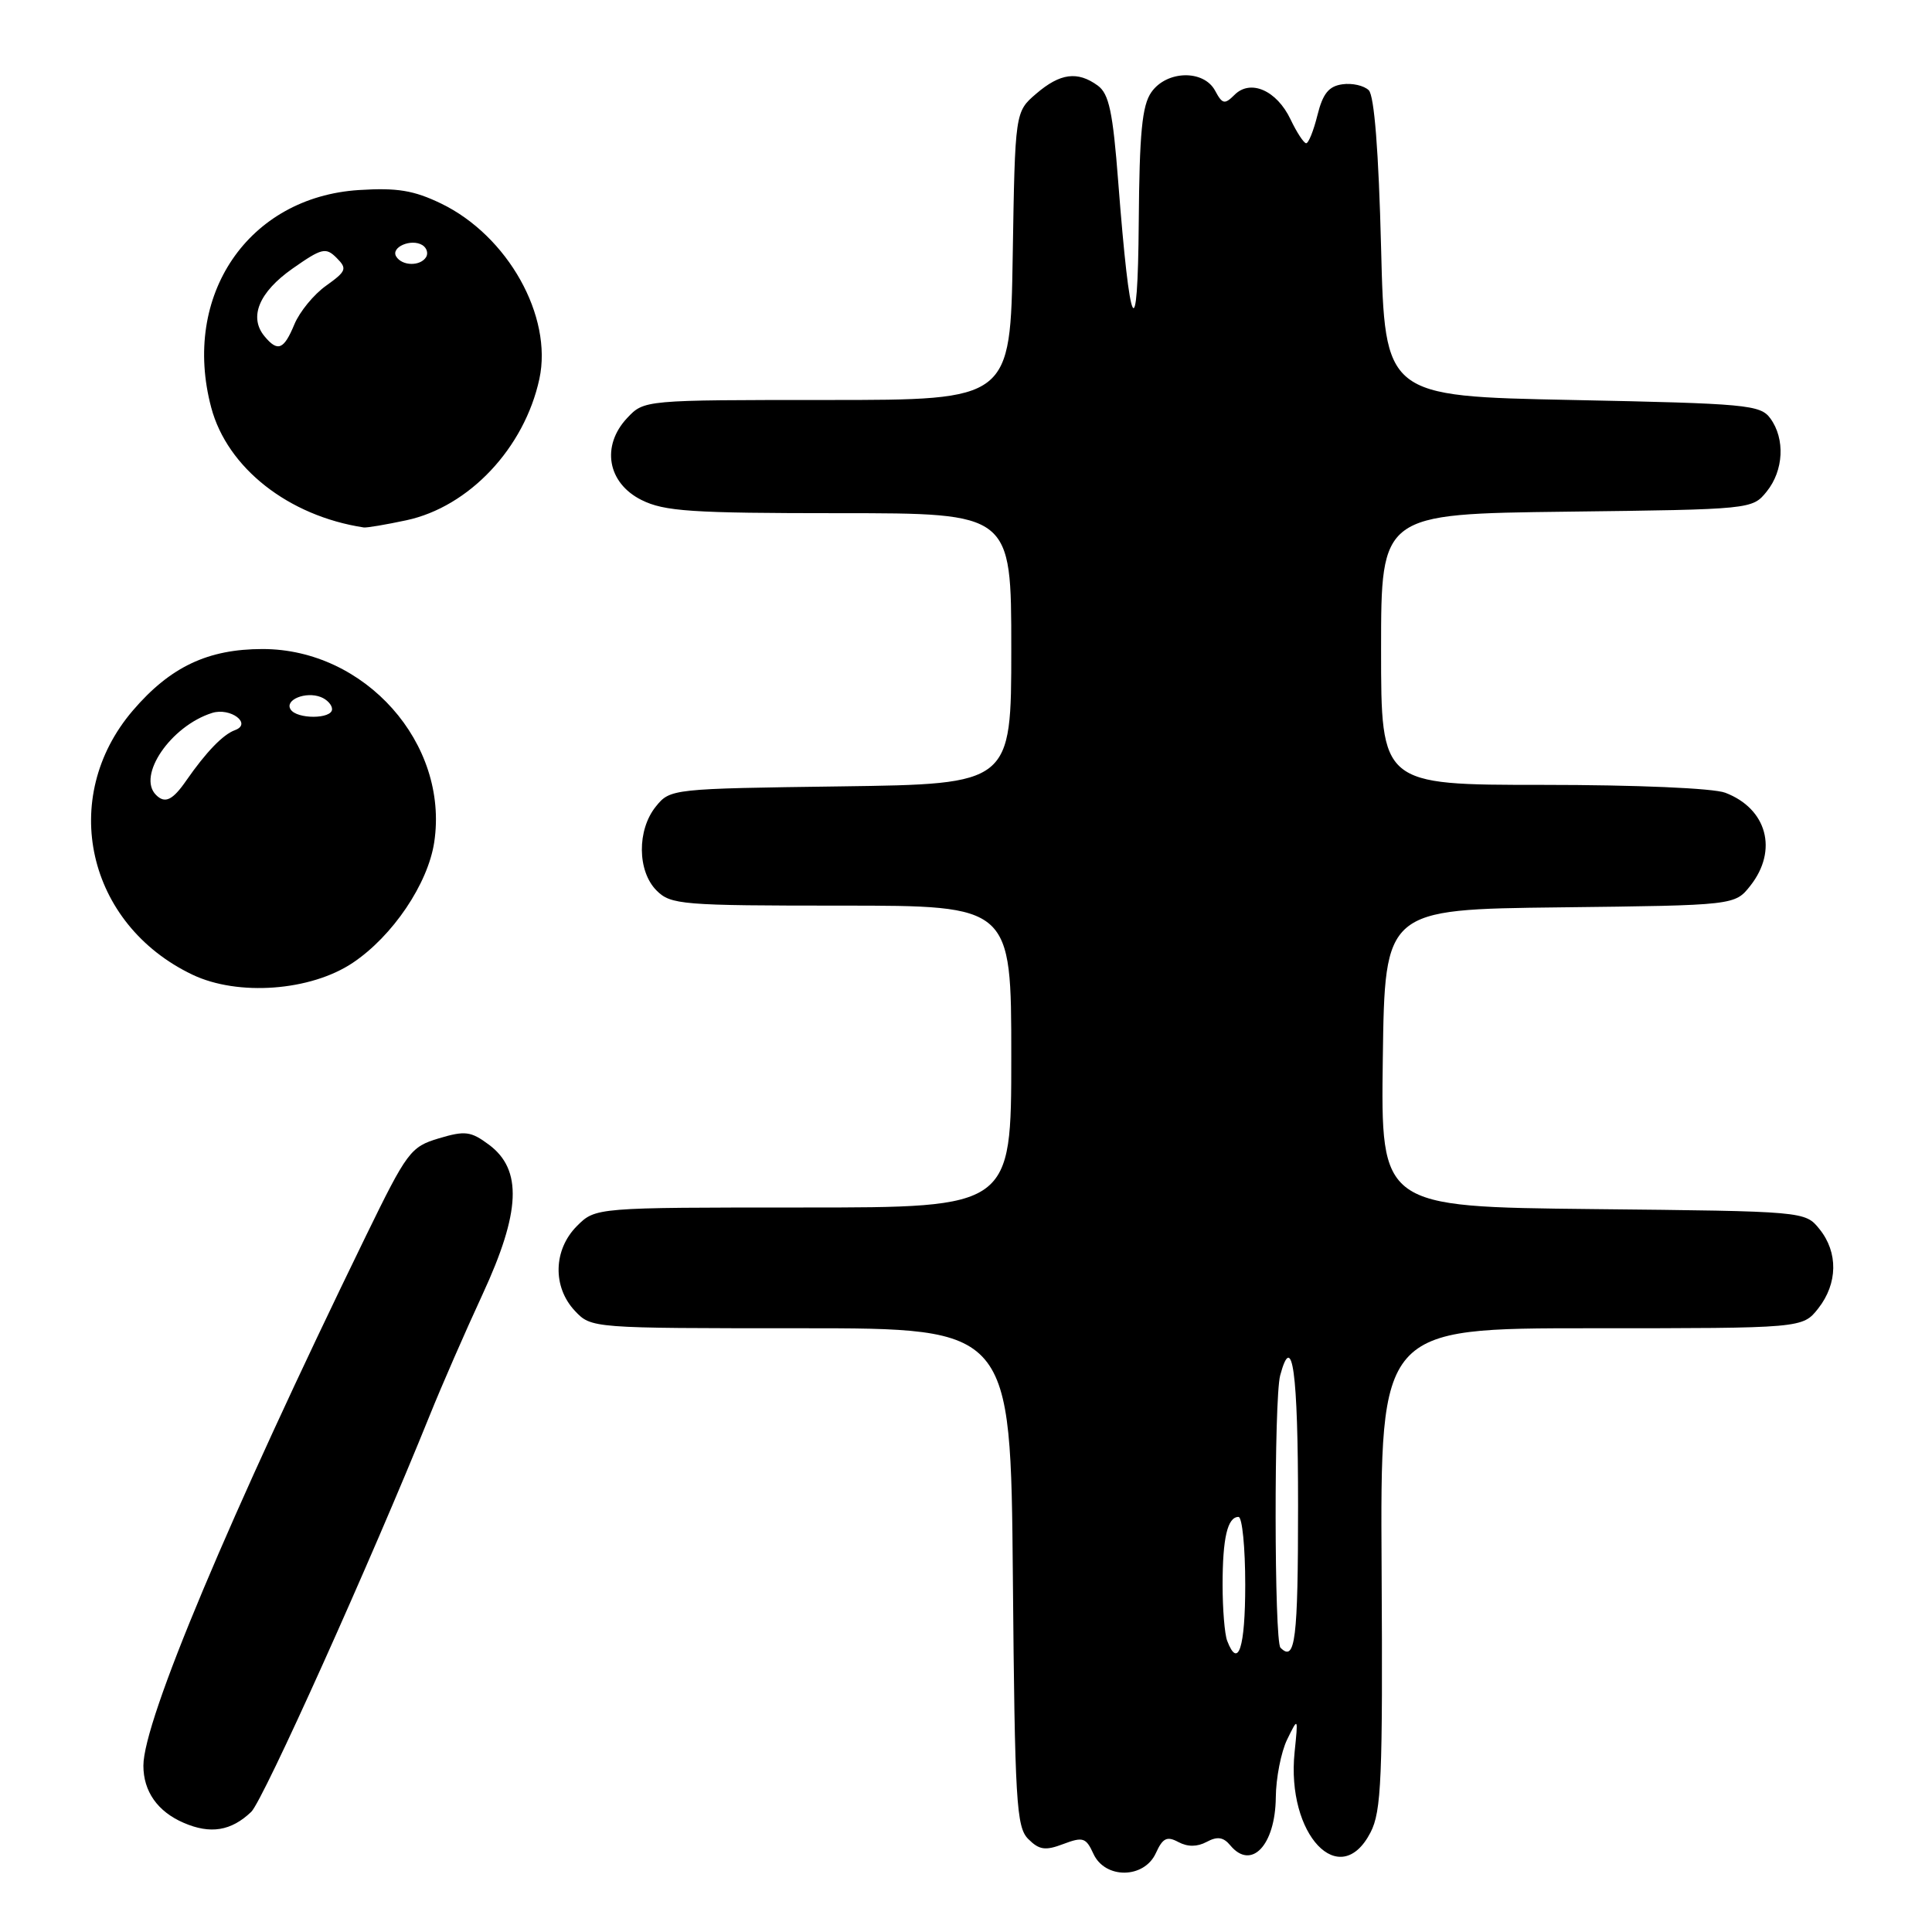 <?xml version="1.0" encoding="UTF-8" standalone="no"?>
<!DOCTYPE svg PUBLIC "-//W3C//DTD SVG 1.1//EN" "http://www.w3.org/Graphics/SVG/1.1/DTD/svg11.dtd" >
<svg xmlns="http://www.w3.org/2000/svg" xmlns:xlink="http://www.w3.org/1999/xlink" version="1.1" viewBox="0 0 256 256">
 <g >
 <path fill="currentColor"
d=" M 153.16 245.54 C 154.07 243.54 154.63 243.27 156.14 244.08 C 157.38 244.74 158.63 244.73 159.89 244.06 C 161.30 243.30 162.11 243.42 163.02 244.52 C 165.80 247.87 168.98 244.52 169.05 238.18 C 169.07 235.61 169.75 232.15 170.55 230.50 C 172.02 227.50 172.02 227.50 171.54 232.18 C 170.42 243.11 177.55 250.64 181.60 242.81 C 183.05 240.01 183.23 235.65 183.07 207.81 C 182.89 176.00 182.89 176.00 210.87 176.00 C 238.85 176.00 238.85 176.00 240.93 173.37 C 243.52 170.07 243.58 165.94 241.09 162.86 C 239.18 160.50 239.18 160.50 211.07 160.21 C 182.96 159.91 182.96 159.91 183.23 140.21 C 183.50 120.50 183.50 120.50 206.69 120.23 C 229.88 119.96 229.88 119.96 231.94 117.35 C 235.63 112.66 234.13 107.14 228.60 105.04 C 227.02 104.44 216.85 104.00 204.43 104.00 C 183.00 104.00 183.00 104.00 183.00 86.05 C 183.00 68.10 183.00 68.10 207.59 67.80 C 232.06 67.50 232.19 67.49 234.09 65.14 C 236.35 62.35 236.56 58.15 234.58 55.44 C 233.26 53.63 231.44 53.47 208.33 53.00 C 183.50 52.50 183.50 52.50 183.00 32.80 C 182.68 20.07 182.10 12.69 181.37 11.96 C 180.74 11.34 179.17 10.98 177.87 11.17 C 176.07 11.42 175.28 12.40 174.57 15.25 C 174.06 17.31 173.39 18.99 173.07 18.98 C 172.76 18.97 171.82 17.54 171.00 15.81 C 169.17 11.97 165.69 10.45 163.58 12.57 C 162.27 13.87 161.97 13.81 161.01 12.02 C 159.50 9.20 154.59 9.32 152.56 12.22 C 151.33 13.97 150.98 17.62 150.89 29.47 C 150.76 46.35 149.73 44.30 148.17 24.09 C 147.46 14.83 146.95 12.43 145.46 11.34 C 142.78 9.39 140.48 9.69 137.31 12.41 C 134.50 14.82 134.50 14.82 134.19 33.91 C 133.88 53.00 133.88 53.00 109.61 53.00 C 85.35 53.00 85.35 53.00 83.10 55.39 C 79.63 59.09 80.49 64.00 85.00 66.25 C 88.02 67.76 91.59 68.00 111.25 68.00 C 134.00 68.00 134.00 68.00 134.00 85.95 C 134.00 103.89 134.00 103.89 111.41 104.20 C 89.05 104.50 88.80 104.52 86.91 106.86 C 84.39 109.97 84.44 115.44 87.00 118.00 C 88.88 119.88 90.33 120.00 111.50 120.00 C 134.00 120.00 134.00 120.00 134.00 140.00 C 134.00 160.00 134.00 160.00 106.45 160.00 C 78.91 160.00 78.91 160.00 76.45 162.45 C 73.32 165.59 73.19 170.51 76.17 173.69 C 78.35 176.00 78.38 176.00 106.14 176.00 C 133.92 176.00 133.92 176.00 134.21 208.97 C 134.47 238.82 134.67 242.10 136.25 243.68 C 137.70 245.13 138.51 245.25 140.90 244.34 C 143.50 243.36 143.90 243.49 144.88 245.63 C 146.42 249.01 151.61 248.96 153.16 245.54 Z  M 33.29 240.08 C 34.87 238.57 49.18 206.78 56.96 187.50 C 58.51 183.65 61.65 176.46 63.94 171.51 C 69.00 160.57 69.23 154.99 64.79 151.68 C 62.38 149.89 61.62 149.80 58.14 150.84 C 54.40 151.96 53.94 152.59 48.49 163.76 C 30.30 201.11 19.00 228.01 19.00 233.96 C 19.00 237.37 20.88 240.04 24.33 241.53 C 27.88 243.07 30.63 242.62 33.29 240.08 Z  M 46.74 127.58 C 52.03 124.04 56.71 117.11 57.54 111.58 C 59.50 98.51 48.38 86.00 34.80 86.00 C 27.54 86.00 22.56 88.36 17.60 94.15 C 7.72 105.70 11.50 122.47 25.50 129.15 C 31.53 132.03 41.15 131.32 46.74 127.58 Z  M 53.84 68.94 C 62.16 67.16 69.49 59.36 71.47 50.21 C 73.26 41.91 67.29 31.25 58.45 26.97 C 54.82 25.22 52.62 24.86 47.57 25.18 C 32.89 26.11 24.03 39.16 27.99 54.01 C 30.12 62.00 38.22 68.37 48.20 69.89 C 48.59 69.95 51.12 69.52 53.84 68.94 Z  M 162.61 217.42 C 162.27 216.55 162.00 213.21 162.00 210.00 C 162.00 203.79 162.65 201.00 164.11 201.00 C 164.60 201.00 165.00 205.05 165.00 210.00 C 165.00 218.34 164.07 221.23 162.61 217.42 Z  M 169.67 218.33 C 168.84 217.50 168.80 185.33 169.63 182.25 C 171.24 176.23 172.00 181.74 172.00 199.50 C 172.00 217.31 171.63 220.30 169.67 218.33 Z  M 20.67 105.33 C 18.13 102.79 22.63 96.20 28.10 94.47 C 30.53 93.70 33.46 95.90 31.13 96.75 C 29.55 97.32 27.30 99.66 24.70 103.40 C 22.88 106.04 21.86 106.53 20.67 105.33 Z  M 38.50 93.99 C 37.71 92.73 40.50 91.59 42.50 92.36 C 43.33 92.68 44.00 93.40 44.00 93.97 C 44.00 95.30 39.31 95.32 38.50 93.99 Z  M 35.05 44.56 C 32.94 42.02 34.32 38.71 38.76 35.59 C 42.64 32.87 43.17 32.74 44.60 34.17 C 46.03 35.60 45.90 35.93 43.22 37.85 C 41.59 39.00 39.70 41.31 39.01 42.97 C 37.61 46.35 36.80 46.67 35.05 44.56 Z  M 52.50 33.99 C 51.74 32.76 54.49 31.57 55.97 32.48 C 56.55 32.84 56.77 33.56 56.46 34.07 C 55.69 35.30 53.28 35.26 52.50 33.99 Z "/>
</g>
</svg>
